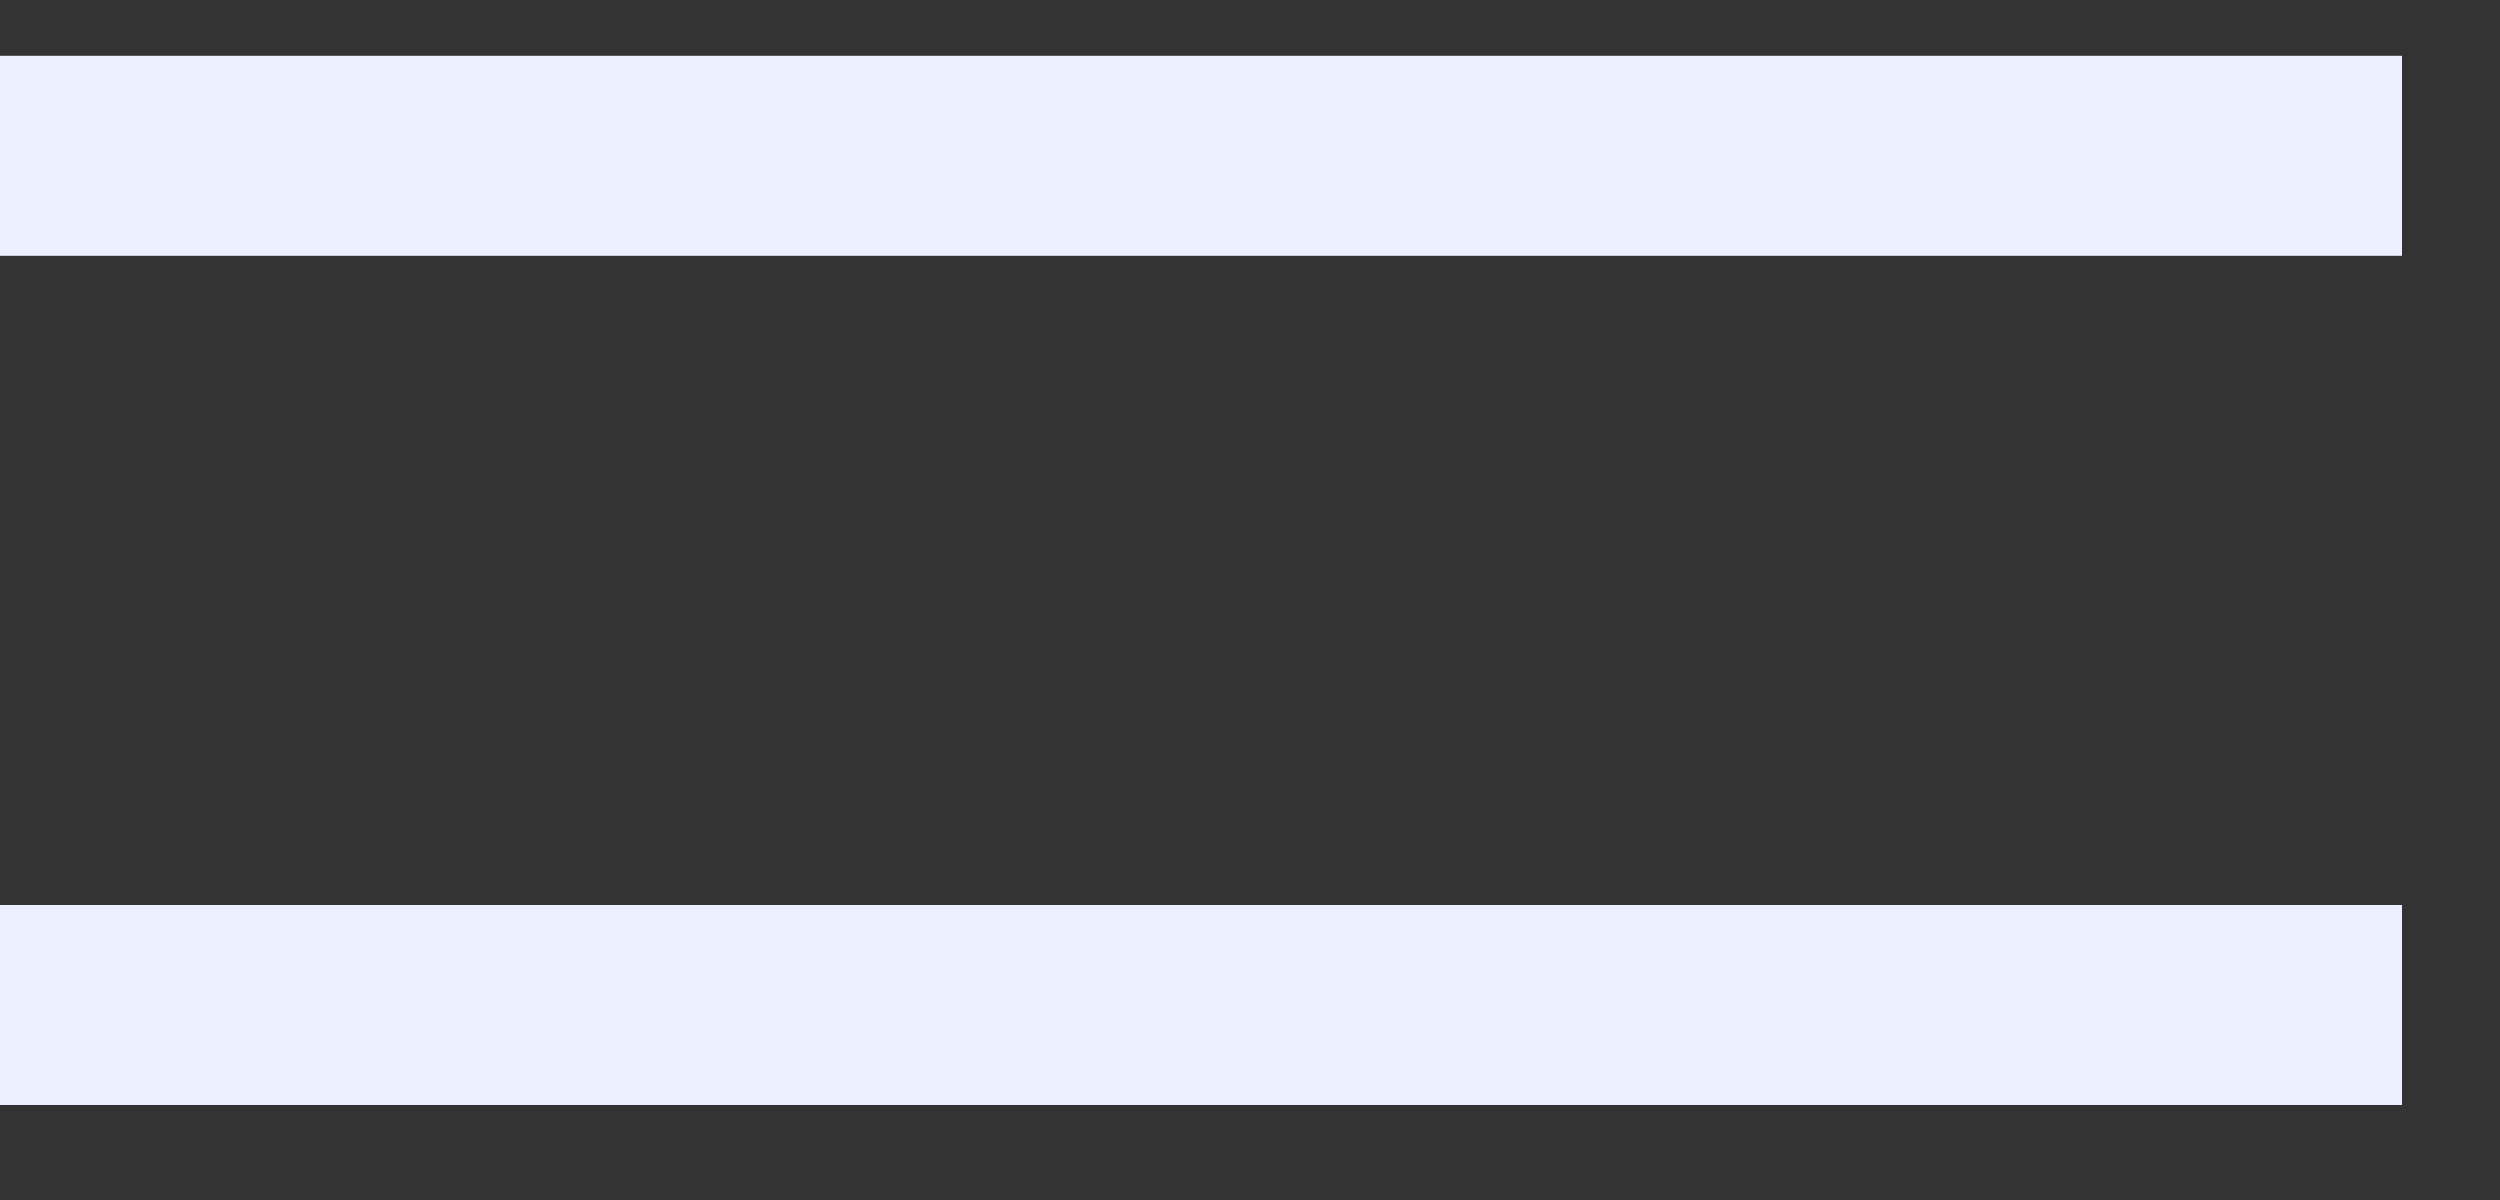 <svg width="25" height="12" viewBox="0 0 25 12" fill="none" xmlns="http://www.w3.org/2000/svg">
<rect x="0" y="0" width="25" height="12" fill="#333333" stroke="none"/>
<g id="Group 145">
<path id="Vector 349" d="M0 1.558H24.02" stroke="#EAF0FF" stroke-width="2"/>
<path id="Vector 350" d="M0 10.05L24.02 10.05" stroke="#EAF0FF" stroke-width="2"/>
</g>
</svg>
